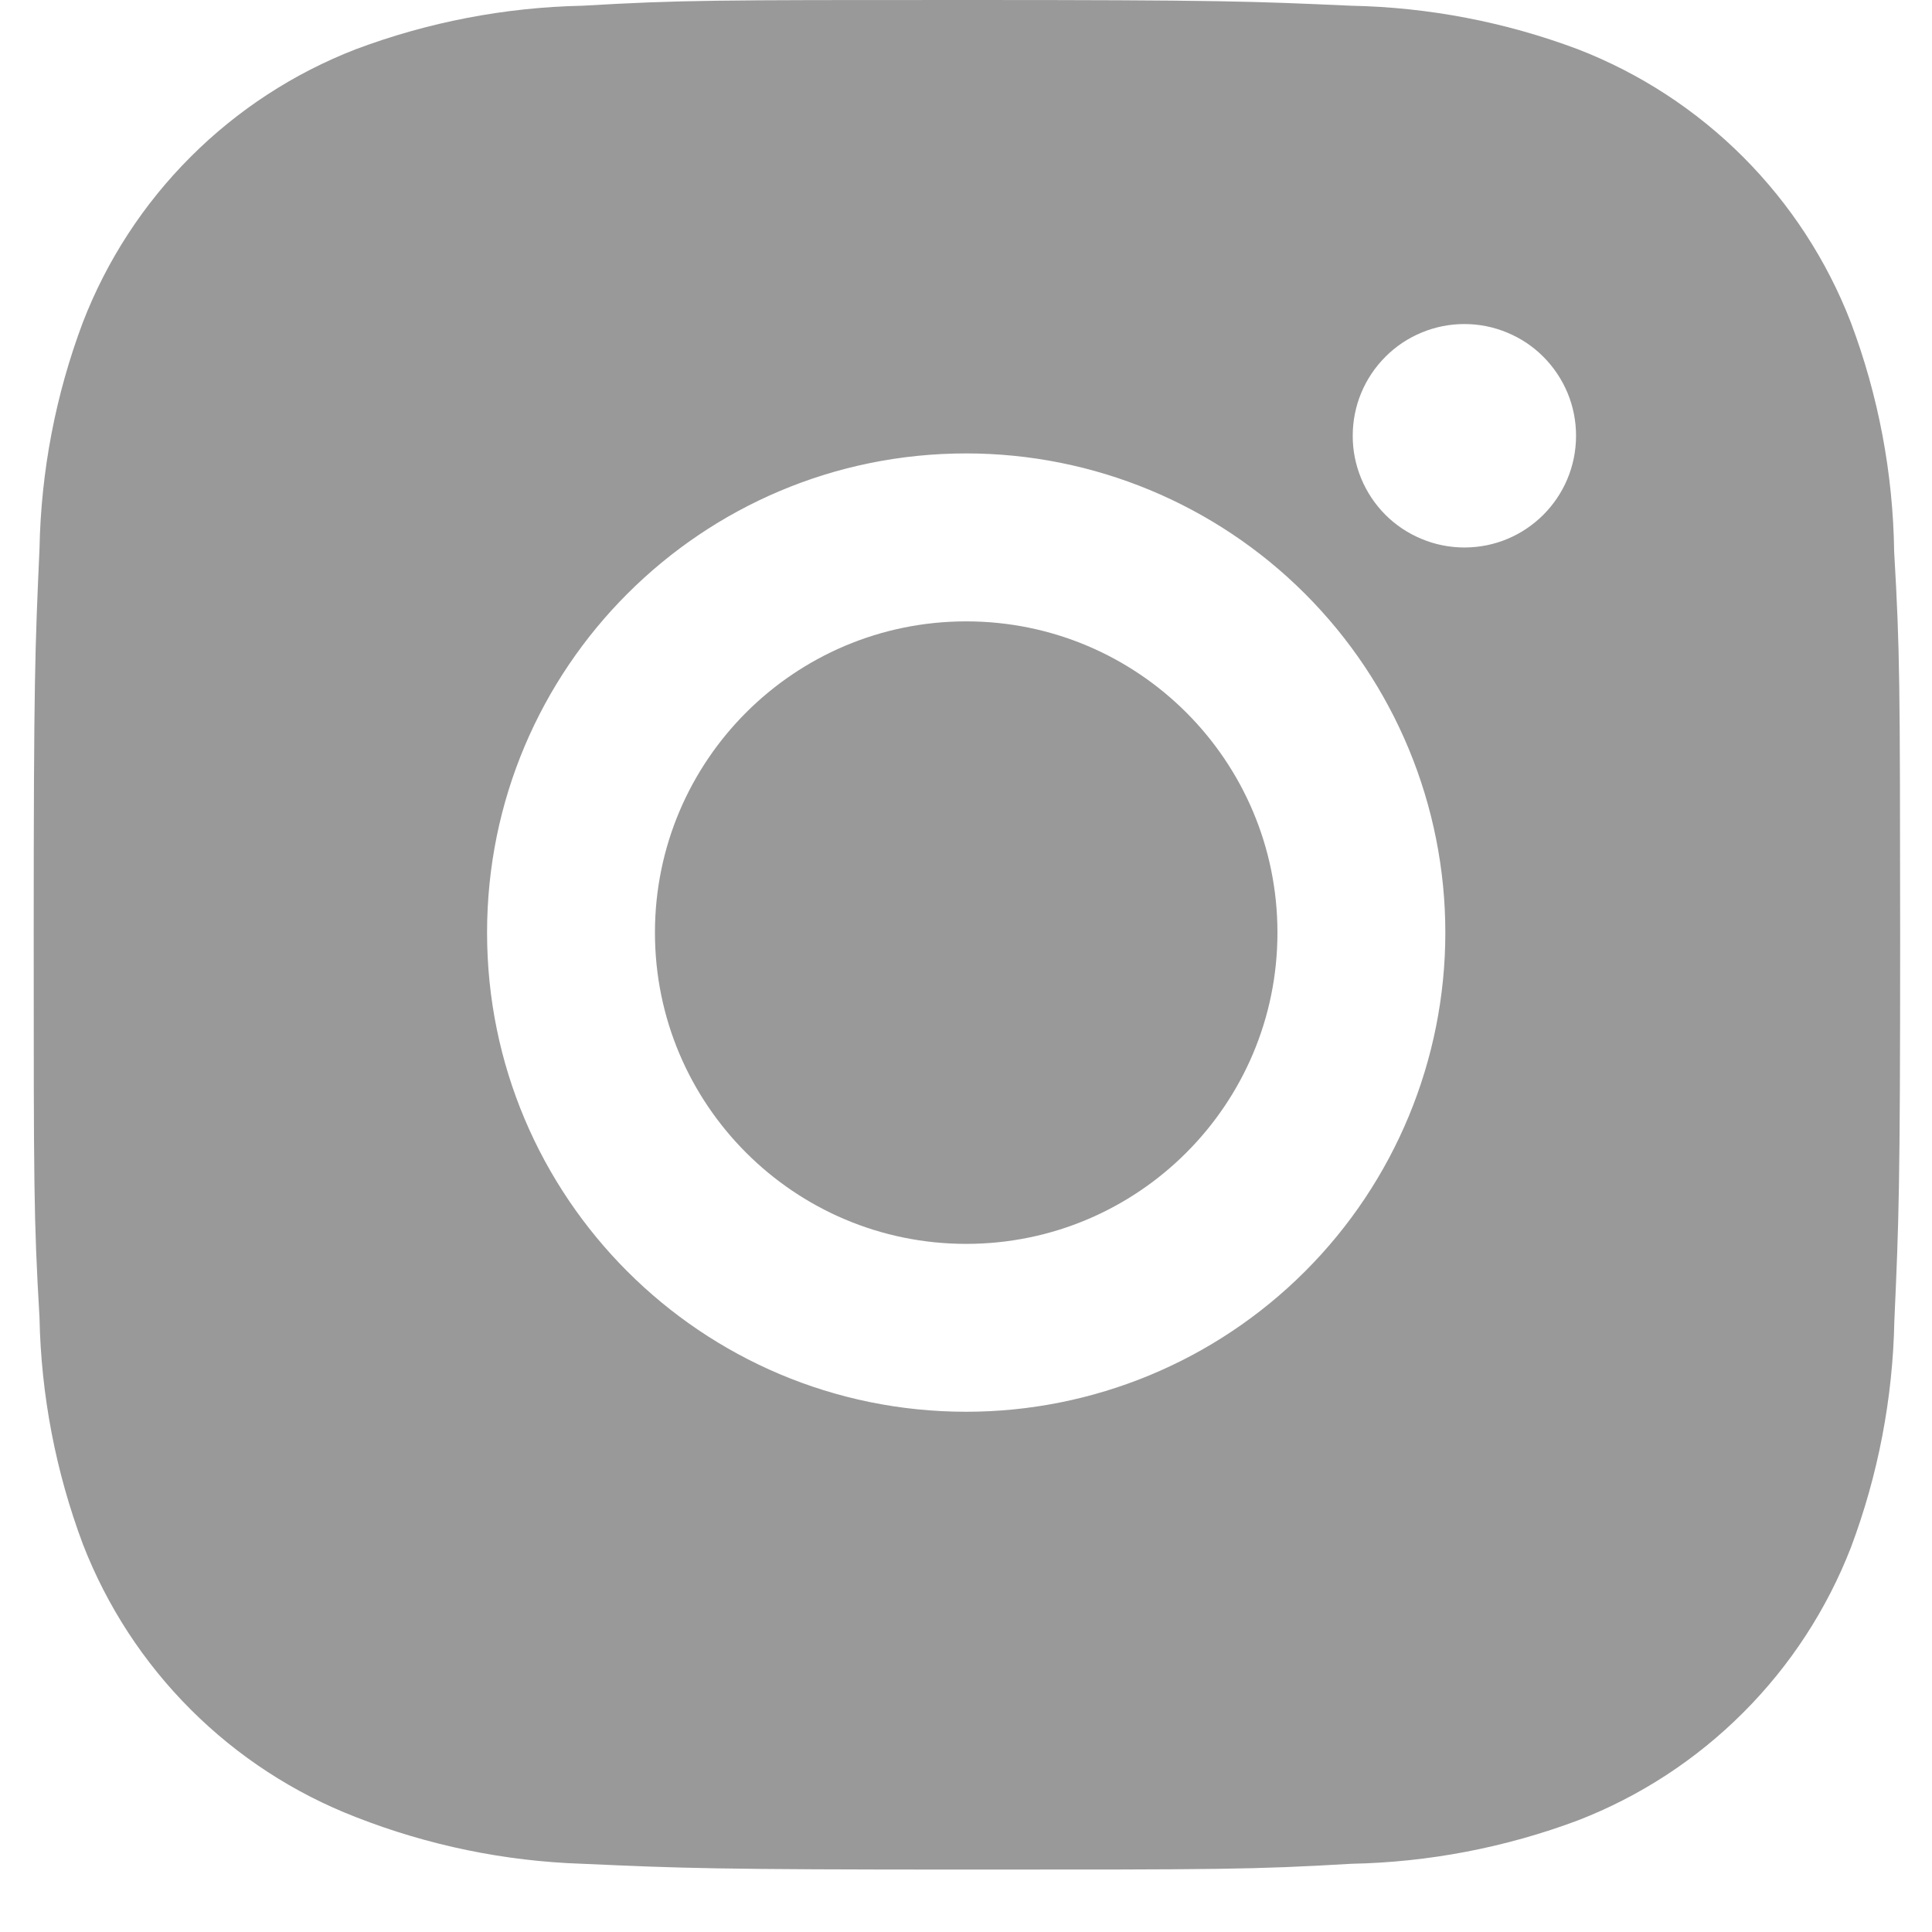 <svg width="29" height="29" viewBox="0 0 29 29" fill="none" xmlns="http://www.w3.org/2000/svg">
<path d="M28.432 8.283C28.416 7.105 28.196 5.938 27.78 4.835C27.42 3.905 26.869 3.061 26.164 2.355C25.459 1.65 24.614 1.099 23.684 0.739C22.595 0.33 21.445 0.109 20.283 0.086C18.786 0.019 18.312 0 14.512 0C10.713 0 10.226 1.04322e-07 8.741 0.086C7.579 0.11 6.429 0.331 5.341 0.739C4.411 1.099 3.566 1.649 2.861 2.355C2.155 3.06 1.605 3.905 1.245 4.835C0.835 5.923 0.615 7.073 0.593 8.235C0.526 9.733 0.506 10.207 0.506 14.007C0.506 17.806 0.506 18.291 0.593 19.778C0.616 20.942 0.836 22.09 1.245 23.181C1.606 24.111 2.156 24.955 2.862 25.66C3.568 26.366 4.412 26.916 5.343 27.276C6.428 27.701 7.577 27.938 8.742 27.976C10.24 28.043 10.715 28.063 14.514 28.063C18.313 28.063 18.8 28.063 20.286 27.976C21.448 27.953 22.598 27.732 23.687 27.324C24.617 26.963 25.461 26.413 26.166 25.707C26.872 25.002 27.422 24.157 27.783 23.228C28.192 22.139 28.412 20.99 28.435 19.825C28.502 18.328 28.522 17.854 28.522 14.053C28.519 10.254 28.519 9.772 28.432 8.283ZM14.503 21.191C10.53 21.191 7.311 17.972 7.311 13.999C7.311 10.025 10.53 6.806 14.503 6.806C16.411 6.806 18.24 7.564 19.589 8.913C20.938 10.262 21.695 12.091 21.695 13.999C21.695 15.906 20.938 17.736 19.589 19.084C18.24 20.433 16.411 21.191 14.503 21.191ZM21.982 8.218C21.761 8.218 21.543 8.175 21.34 8.09C21.136 8.006 20.951 7.883 20.795 7.727C20.64 7.571 20.516 7.386 20.432 7.182C20.348 6.979 20.304 6.761 20.305 6.54C20.305 6.32 20.348 6.102 20.432 5.899C20.516 5.696 20.64 5.511 20.796 5.355C20.951 5.199 21.136 5.076 21.339 4.992C21.543 4.907 21.761 4.864 21.981 4.864C22.201 4.864 22.419 4.907 22.622 4.992C22.826 5.076 23.011 5.199 23.166 5.355C23.322 5.511 23.445 5.696 23.53 5.899C23.614 6.102 23.657 6.32 23.657 6.54C23.657 7.468 22.907 8.218 21.982 8.218Z" fill="#999999"/>
<path d="M14.503 18.671C17.083 18.671 19.175 16.579 19.175 13.999C19.175 11.418 17.083 9.327 14.503 9.327C11.923 9.327 9.831 11.418 9.831 13.999C9.831 16.579 11.923 18.671 14.503 18.671Z" fill="#999999"/>
</svg>
